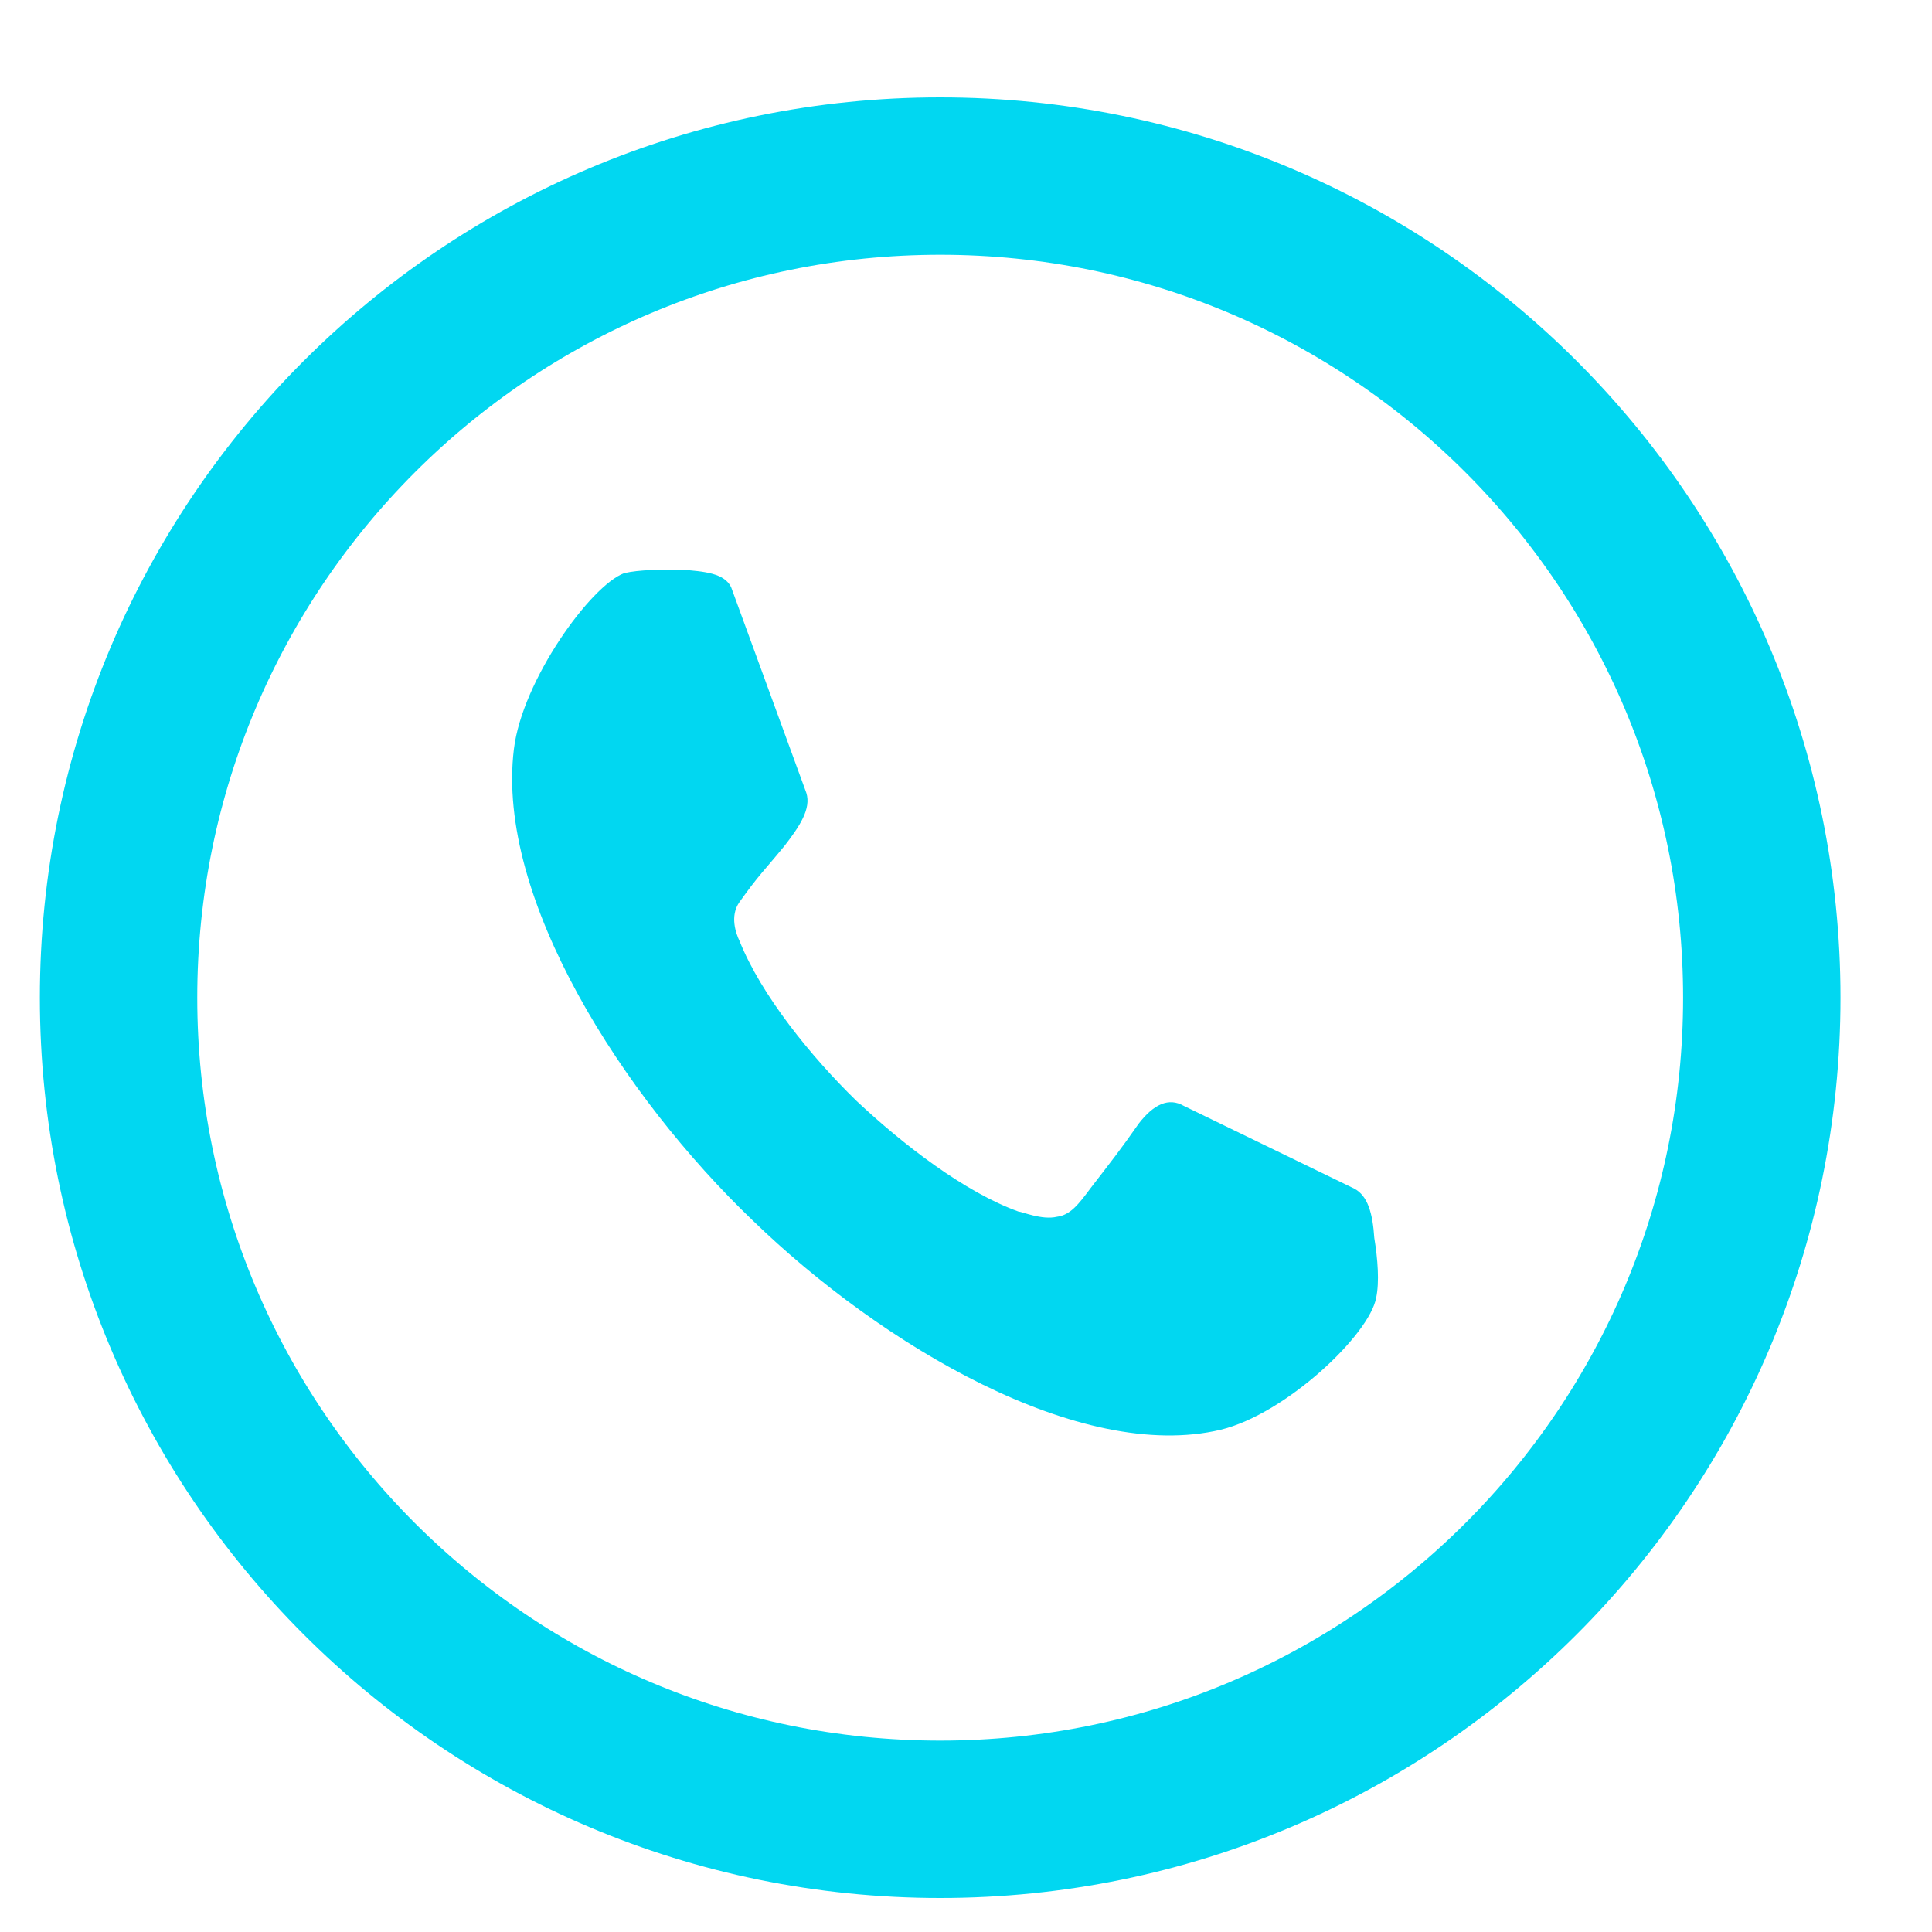 <svg width="30" height="30" viewBox="0 0 30 30" fill="none" xmlns="http://www.w3.org/2000/svg">
<path d="M21.369 20.152C21.265 20.725 19.968 21.955 18.955 22.201C16.776 22.719 13.688 20.89 11.689 18.952C9.69 17.041 7.694 13.954 7.98 11.631C8.109 10.565 9.173 9.091 9.692 8.9C9.925 8.845 10.261 8.845 10.574 8.845C10.937 8.872 11.249 8.9 11.353 9.118L12.521 12.313C12.598 12.559 12.416 12.832 12.183 13.133C11.847 13.543 11.795 13.57 11.482 14.008C11.328 14.226 11.43 14.5 11.482 14.608C11.82 15.454 12.598 16.411 13.298 17.093C14.026 17.777 14.983 18.514 15.815 18.813C15.867 18.813 16.178 18.949 16.411 18.894C16.618 18.868 16.747 18.703 16.929 18.457C17.265 18.021 17.396 17.857 17.682 17.447C17.915 17.146 18.147 17.037 18.384 17.173L21.029 18.457C21.238 18.567 21.315 18.839 21.34 19.223C21.394 19.553 21.421 19.908 21.369 20.152Z" fill="#01D7F1"/>
<path d="M1.841 15.492C1.841 8.446 7.553 2.734 14.599 2.734C21.645 2.734 27.357 8.447 27.357 15.492C27.357 22.538 21.645 28.25 14.599 28.25C7.553 28.25 1.841 22.539 1.841 15.492Z" stroke="#01D7F1" stroke-width="2.444"/>
</svg>
